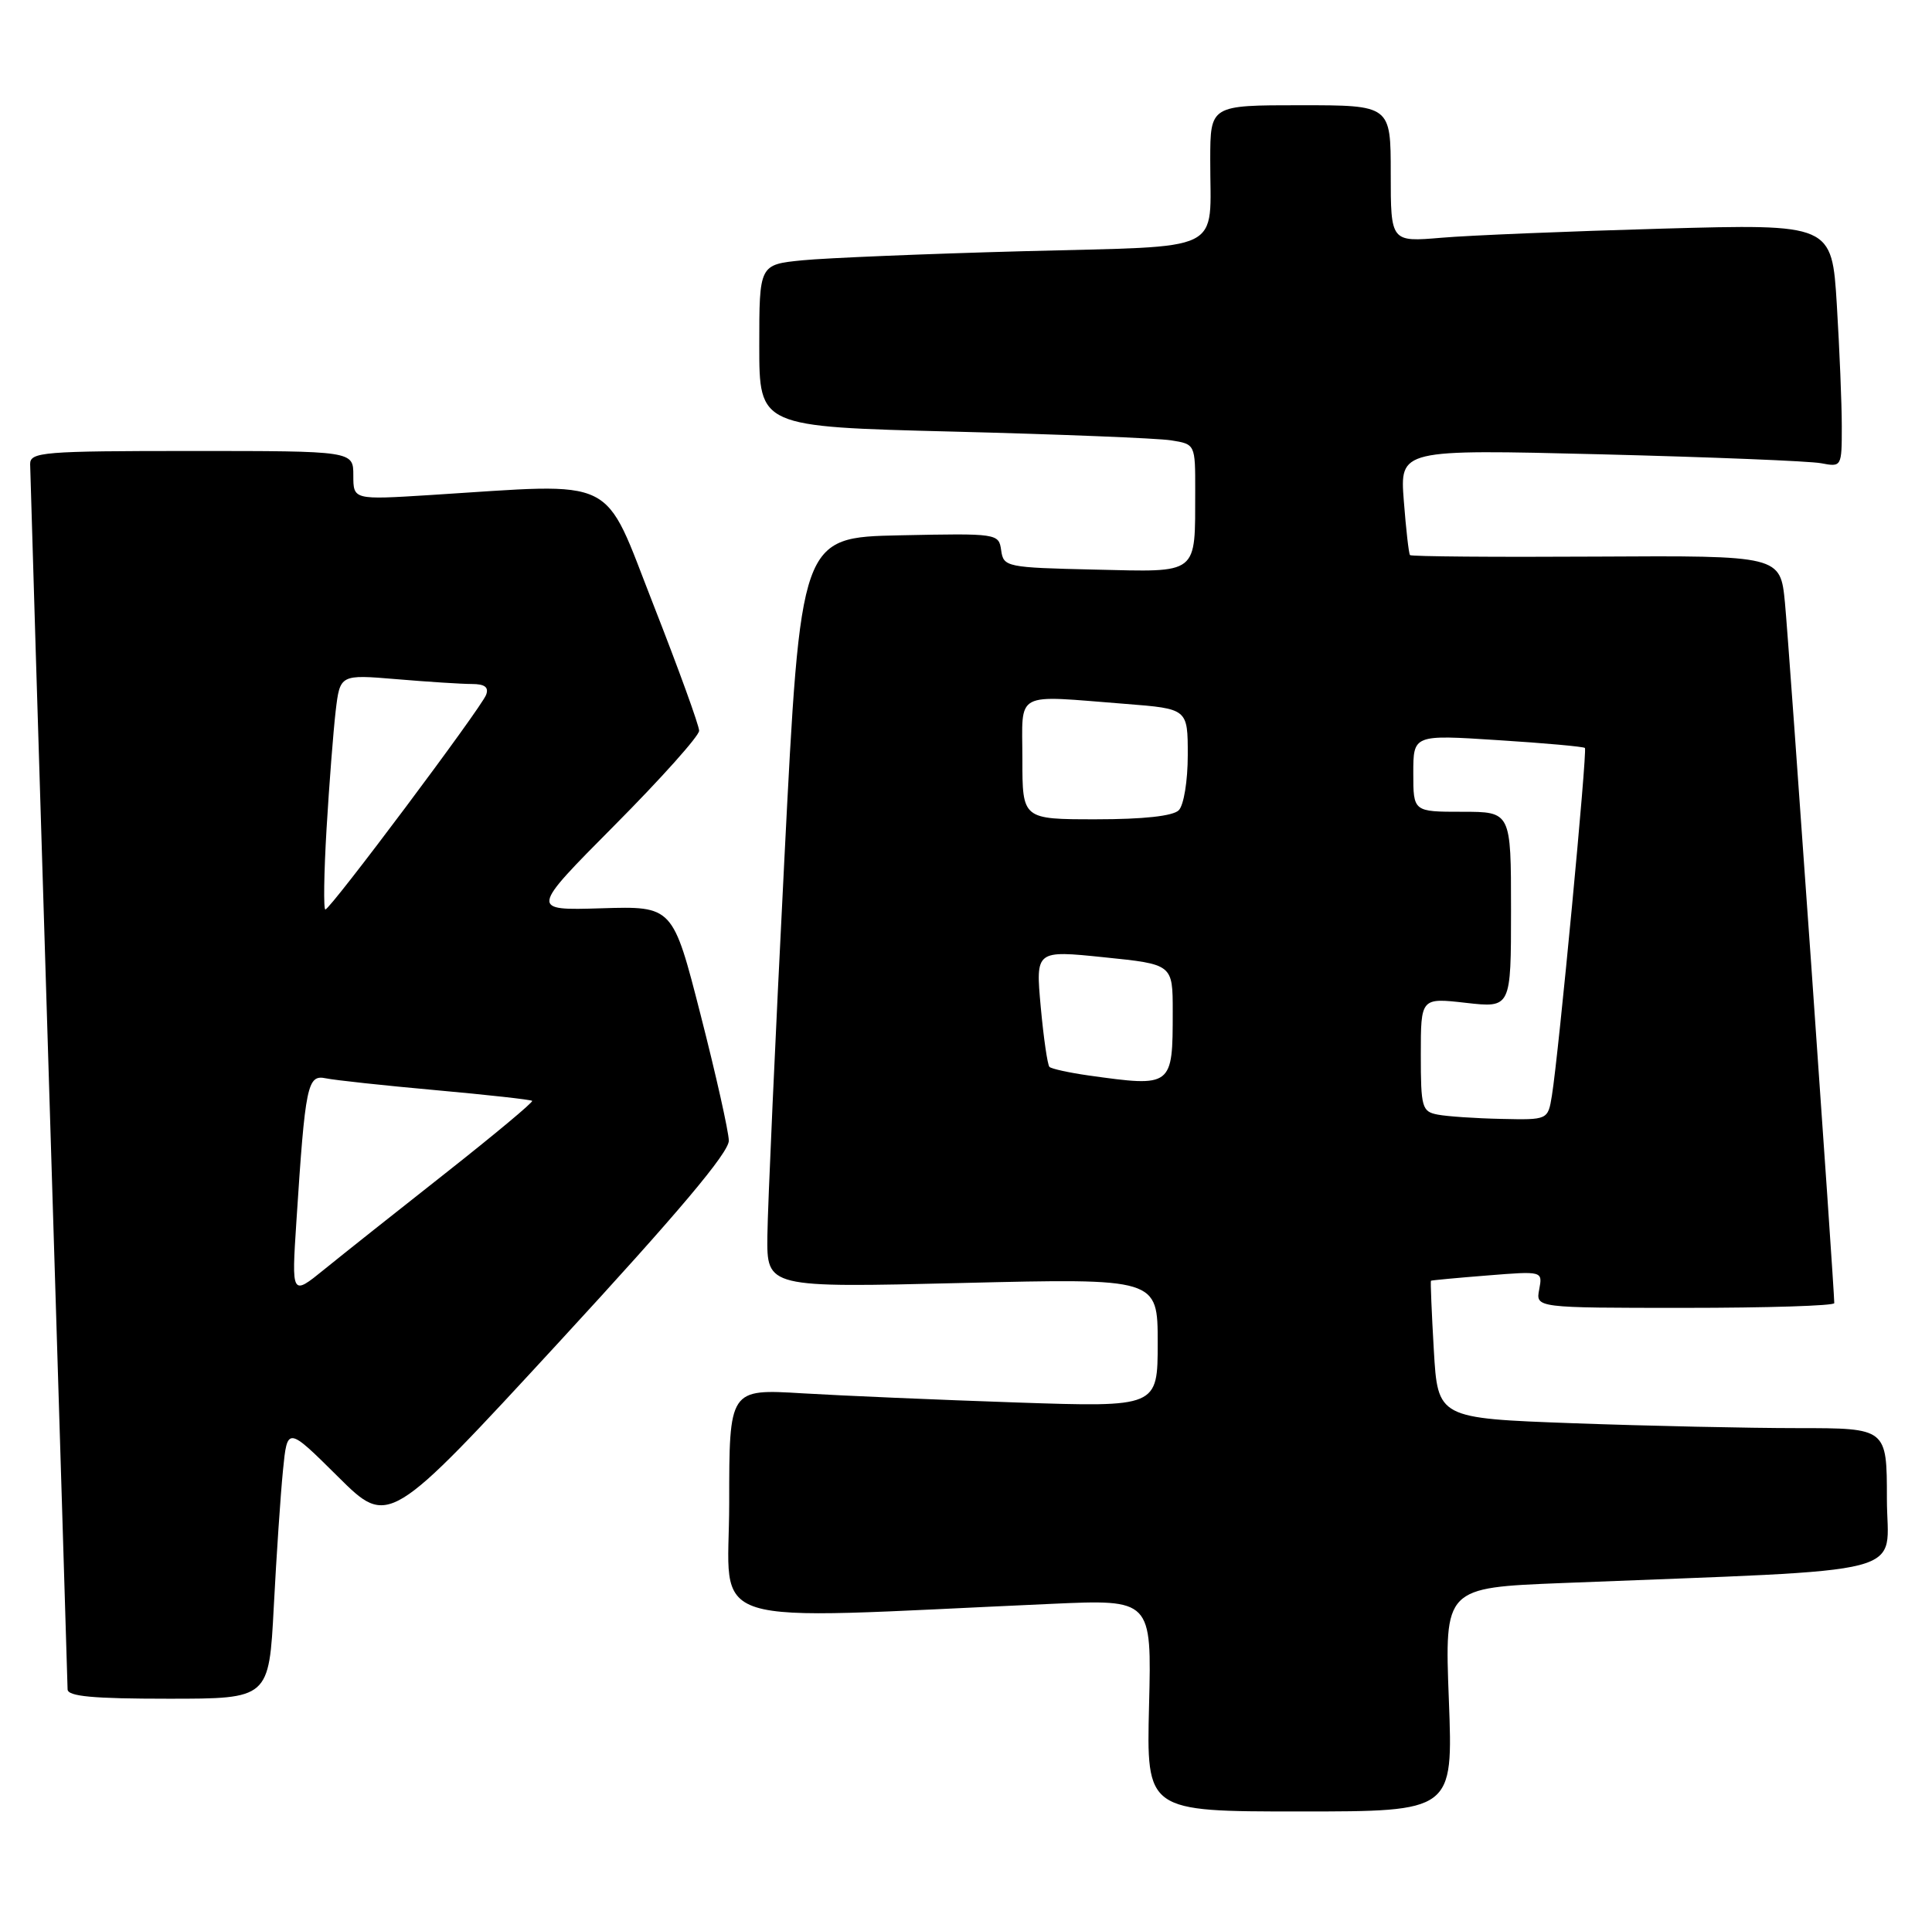 <?xml version="1.0" encoding="UTF-8" standalone="no"?>
<!DOCTYPE svg PUBLIC "-//W3C//DTD SVG 1.1//EN" "http://www.w3.org/Graphics/SVG/1.1/DTD/svg11.dtd" >
<svg xmlns="http://www.w3.org/2000/svg" xmlns:xlink="http://www.w3.org/1999/xlink" version="1.1" viewBox="0 0 257 256">
 <g >
 <path fill="currentColor"
d=" M 192.73 226.12 C 192.16 211.23 192.16 211.23 207.83 210.61 C 255.59 208.70 251.00 209.89 251.00 199.39 C 251.00 190.00 251.00 190.00 239.16 190.00 C 232.65 190.00 219.21 189.71 209.29 189.35 C 191.26 188.69 191.26 188.69 190.73 179.60 C 190.44 174.59 190.27 170.45 190.35 170.39 C 190.43 170.33 193.81 170.01 197.86 169.69 C 205.21 169.10 205.21 169.10 204.75 171.55 C 204.28 174.00 204.28 174.00 224.14 174.00 C 235.06 174.00 244.00 173.72 244.00 173.37 C 244.00 171.40 237.95 85.44 237.44 80.20 C 236.83 73.91 236.83 73.91 212.35 74.05 C 198.88 74.13 187.73 74.04 187.56 73.85 C 187.40 73.66 187.03 70.41 186.74 66.64 C 186.21 59.78 186.21 59.78 212.86 60.44 C 227.51 60.81 240.74 61.34 242.25 61.63 C 244.98 62.15 245.00 62.11 245.00 56.74 C 245.00 53.75 244.70 46.47 244.34 40.55 C 243.68 29.79 243.68 29.79 221.09 30.42 C 208.67 30.77 195.46 31.31 191.75 31.63 C 185.00 32.20 185.00 32.20 185.00 23.10 C 185.00 14.00 185.00 14.00 173.00 14.00 C 161.00 14.00 161.00 14.00 160.99 21.25 C 160.96 33.89 163.42 32.68 136.16 33.42 C 123.15 33.77 109.91 34.32 106.75 34.63 C 101.00 35.20 101.00 35.20 101.00 45.99 C 101.00 56.77 101.00 56.77 126.75 57.42 C 140.91 57.78 153.96 58.30 155.75 58.58 C 159.00 59.09 159.00 59.09 158.99 65.30 C 158.96 76.61 159.61 76.10 145.63 75.78 C 133.86 75.51 133.49 75.43 133.18 73.22 C 132.86 70.97 132.72 70.95 119.68 71.22 C 106.50 71.50 106.50 71.50 104.33 114.50 C 103.13 138.15 102.12 160.61 102.08 164.41 C 102.00 171.32 102.00 171.32 128.00 170.69 C 154.00 170.06 154.00 170.06 154.00 178.64 C 154.00 187.22 154.00 187.22 135.25 186.59 C 124.94 186.24 112.11 185.69 106.75 185.37 C 97.00 184.78 97.00 184.78 97.00 200.00 C 97.00 216.95 92.33 215.50 139.85 213.38 C 153.20 212.78 153.20 212.78 152.85 226.89 C 152.50 241.00 152.50 241.00 172.90 241.00 C 193.30 241.00 193.30 241.00 192.73 226.12 Z  M 36.42 213.75 C 36.77 207.01 37.32 198.86 37.64 195.64 C 38.22 189.77 38.22 189.77 44.96 196.46 C 51.70 203.15 51.70 203.15 74.35 178.57 C 90.20 161.37 96.99 153.31 96.95 151.74 C 96.92 150.51 95.24 142.99 93.20 135.03 C 89.50 120.55 89.50 120.55 80.00 120.84 C 70.50 121.13 70.50 121.13 81.75 109.80 C 87.94 103.57 93.00 97.91 93.00 97.22 C 93.00 96.53 90.27 89.00 86.93 80.48 C 80.09 63.04 82.57 64.27 57.25 65.86 C 47.00 66.50 47.00 66.50 47.00 63.25 C 47.00 60.00 47.00 60.00 25.50 60.00 C 5.69 60.00 4.00 60.14 4.01 61.75 C 4.02 62.71 5.14 99.50 6.50 143.50 C 7.86 187.50 8.98 224.06 8.99 224.75 C 9.00 225.69 12.35 226.00 22.39 226.00 C 35.78 226.00 35.78 226.00 36.42 213.75 Z  M 191.25 148.29 C 189.15 147.89 189.00 147.35 189.00 140.30 C 189.00 132.74 189.00 132.74 195.00 133.42 C 201.00 134.10 201.00 134.10 201.00 121.05 C 201.00 108.00 201.00 108.00 194.50 108.00 C 188.00 108.00 188.00 108.00 188.00 102.87 C 188.00 97.74 188.00 97.74 199.25 98.47 C 205.44 98.86 210.65 99.33 210.83 99.51 C 211.17 99.84 207.34 140.21 206.44 145.75 C 205.91 149.00 205.91 149.00 199.70 148.86 C 196.29 148.79 192.49 148.53 191.25 148.29 Z  M 144.79 143.08 C 142.20 142.71 139.87 142.20 139.60 141.94 C 139.34 141.67 138.82 138.08 138.44 133.94 C 137.76 126.42 137.76 126.42 146.88 127.36 C 156.00 128.29 156.00 128.29 156.00 134.56 C 156.00 144.62 155.97 144.64 144.79 143.08 Z  M 136.00 101.00 C 136.00 91.78 134.68 92.48 149.75 93.65 C 158.00 94.30 158.00 94.30 158.00 100.45 C 158.00 103.90 157.47 107.13 156.80 107.80 C 156.03 108.57 152.09 109.00 145.80 109.00 C 136.00 109.00 136.00 109.00 136.00 101.00 Z  M 39.43 162.46 C 40.61 144.29 40.89 142.95 43.34 143.46 C 44.53 143.71 51.12 144.42 58.00 145.04 C 64.87 145.66 70.63 146.30 70.79 146.46 C 70.96 146.62 65.78 150.94 59.30 156.05 C 52.81 161.16 45.54 166.93 43.14 168.88 C 38.78 172.42 38.78 172.42 39.43 162.46 Z  M 43.44 110.25 C 43.79 104.34 44.34 97.30 44.65 94.61 C 45.23 89.73 45.23 89.73 52.76 90.36 C 56.91 90.71 61.41 91.00 62.76 91.00 C 64.49 91.00 65.05 91.43 64.66 92.45 C 63.97 94.24 43.94 121.00 43.28 121.00 C 43.02 121.00 43.09 116.16 43.44 110.25 Z "/>
</g>
</svg>